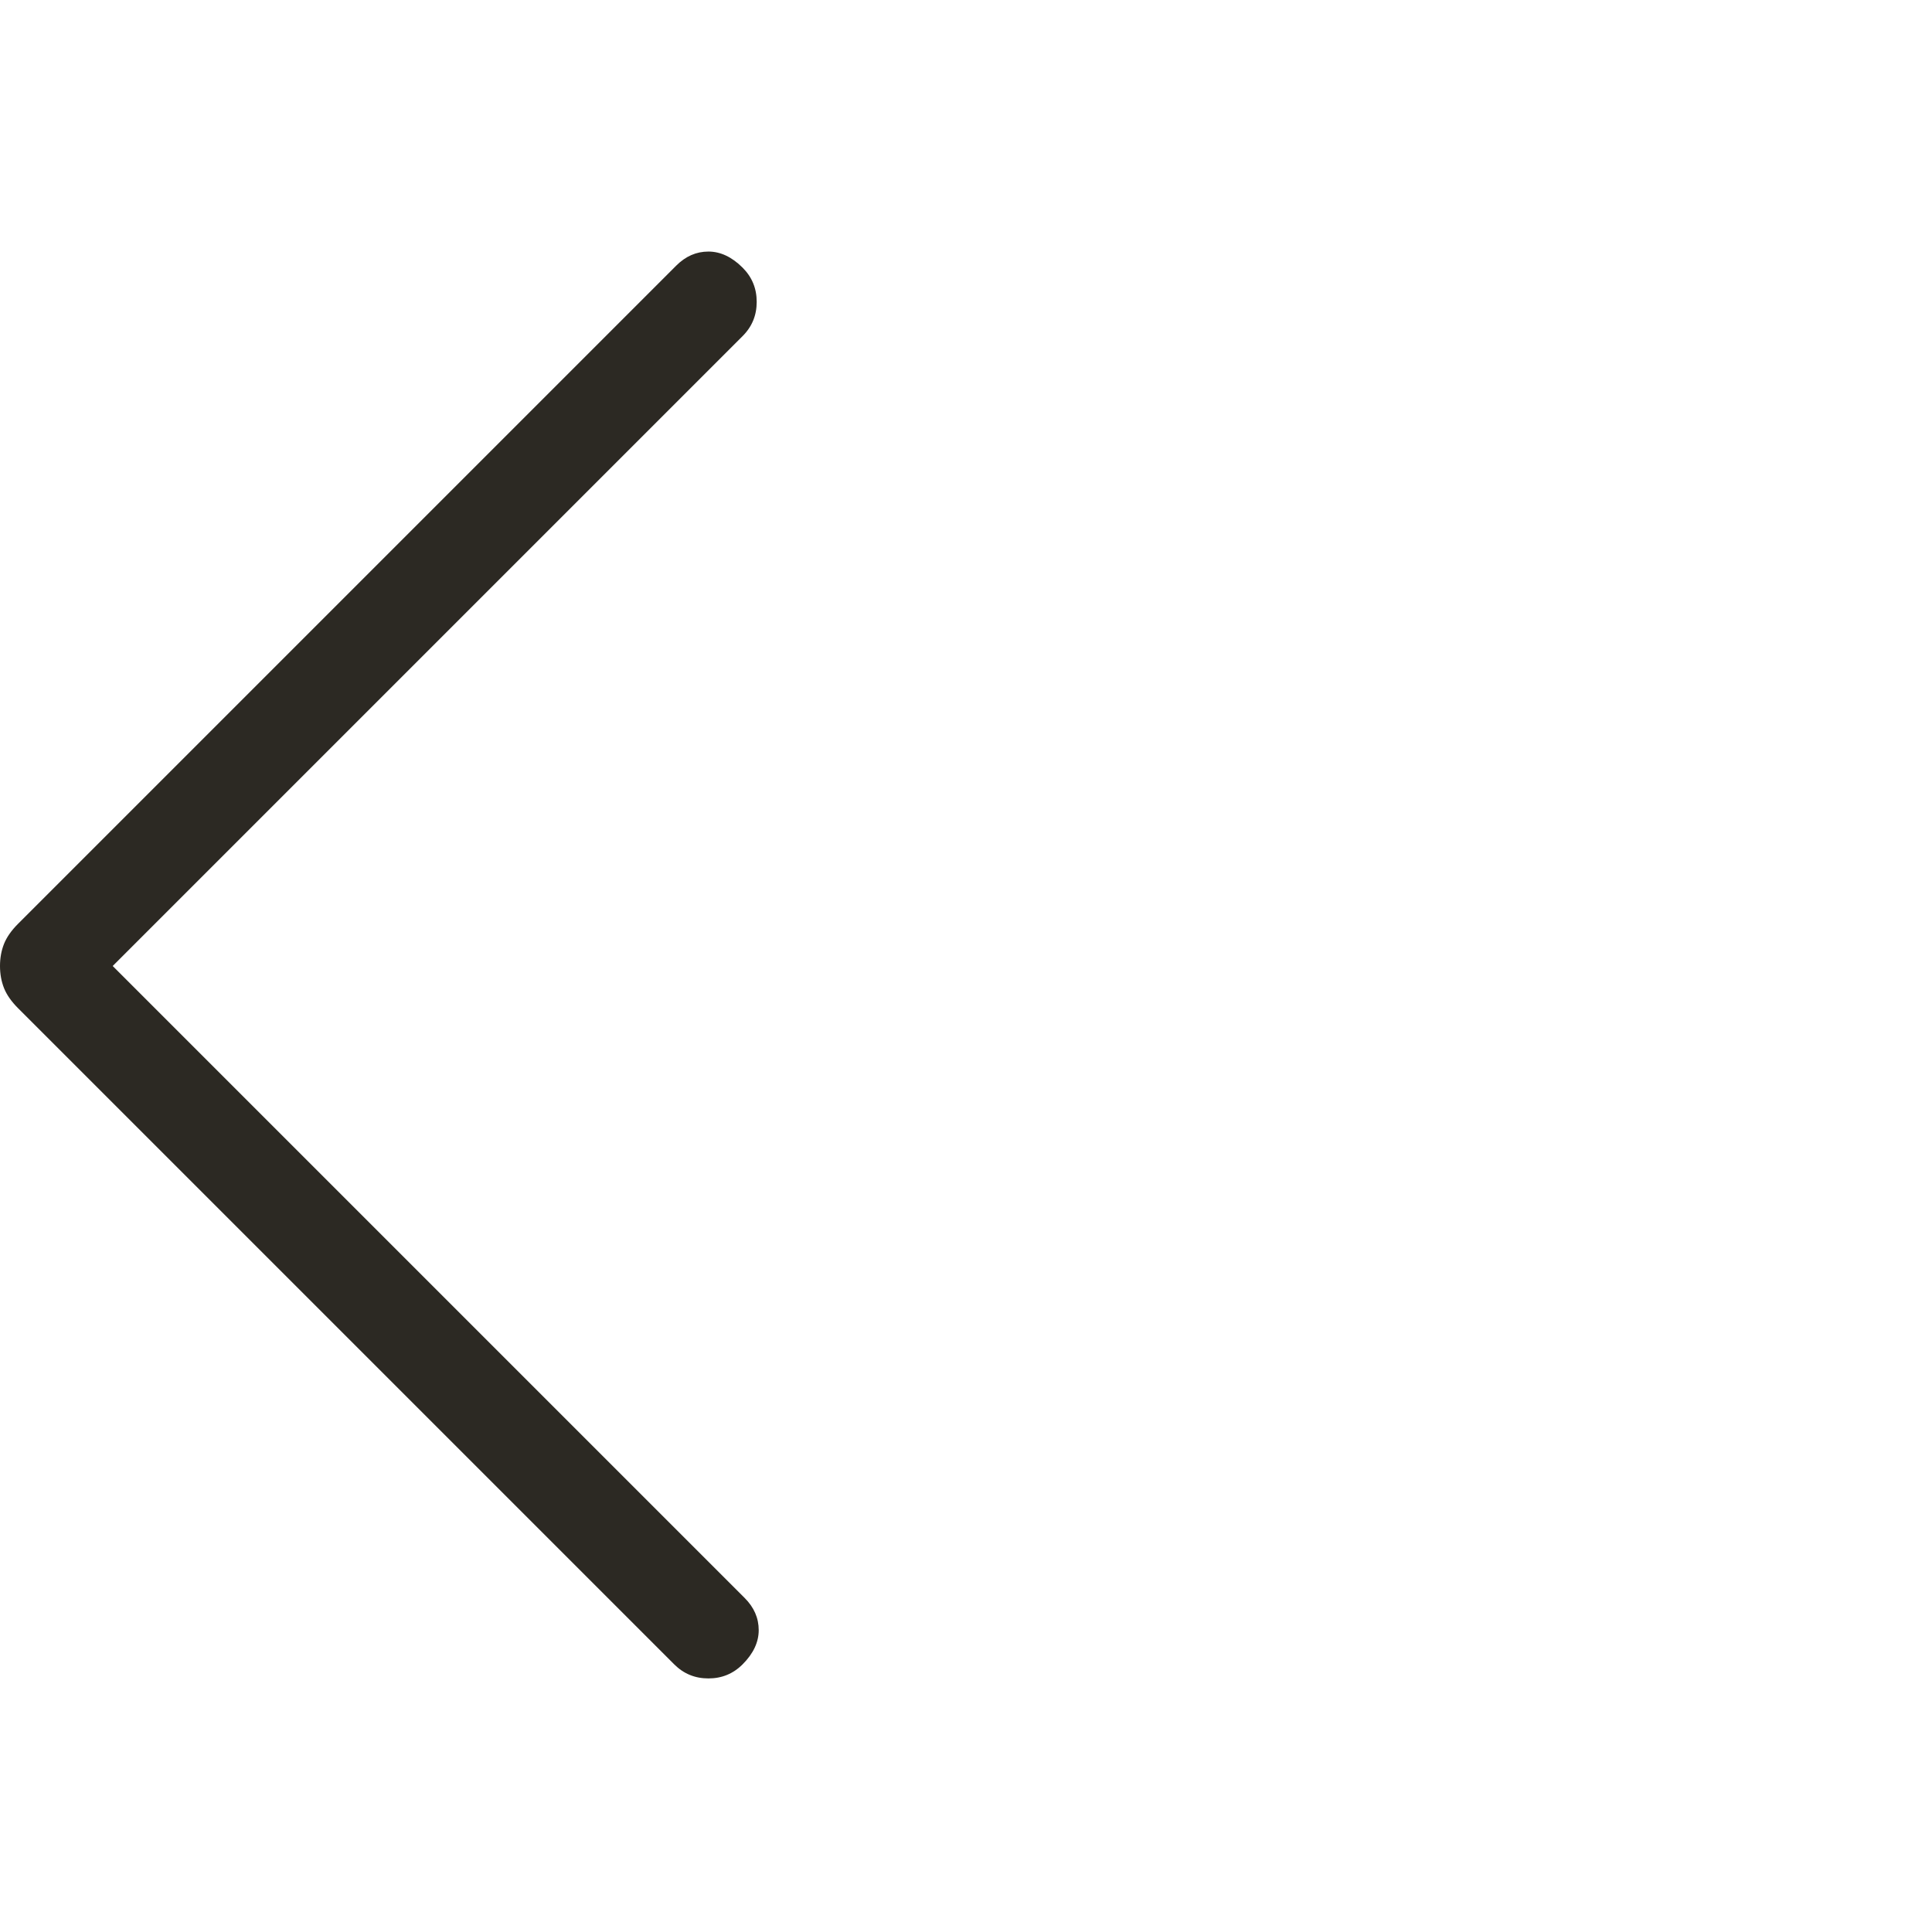<svg width="24" height="24" viewBox="0 0 24 24" fill="none" xmlns="http://www.w3.org/2000/svg">
<path d="M8.375 20.675L0.225 12.525C0.142 12.442 0.083 12.358 0.05 12.275C0.017 12.192 0 12.1 0 12C0 11.9 0.017 11.808 0.05 11.725C0.083 11.642 0.142 11.558 0.225 11.475L8.4 3.3C8.517 3.183 8.65 3.125 8.8 3.125C8.95 3.125 9.092 3.192 9.225 3.325C9.342 3.442 9.4 3.583 9.4 3.75C9.4 3.917 9.342 4.058 9.225 4.175L1.4 12L9.25 19.85C9.367 19.967 9.425 20.1 9.425 20.25C9.425 20.4 9.358 20.542 9.225 20.675C9.108 20.792 8.967 20.85 8.8 20.85C8.633 20.85 8.492 20.792 8.375 20.675Z" fill="#2C2923"/>
</svg>
